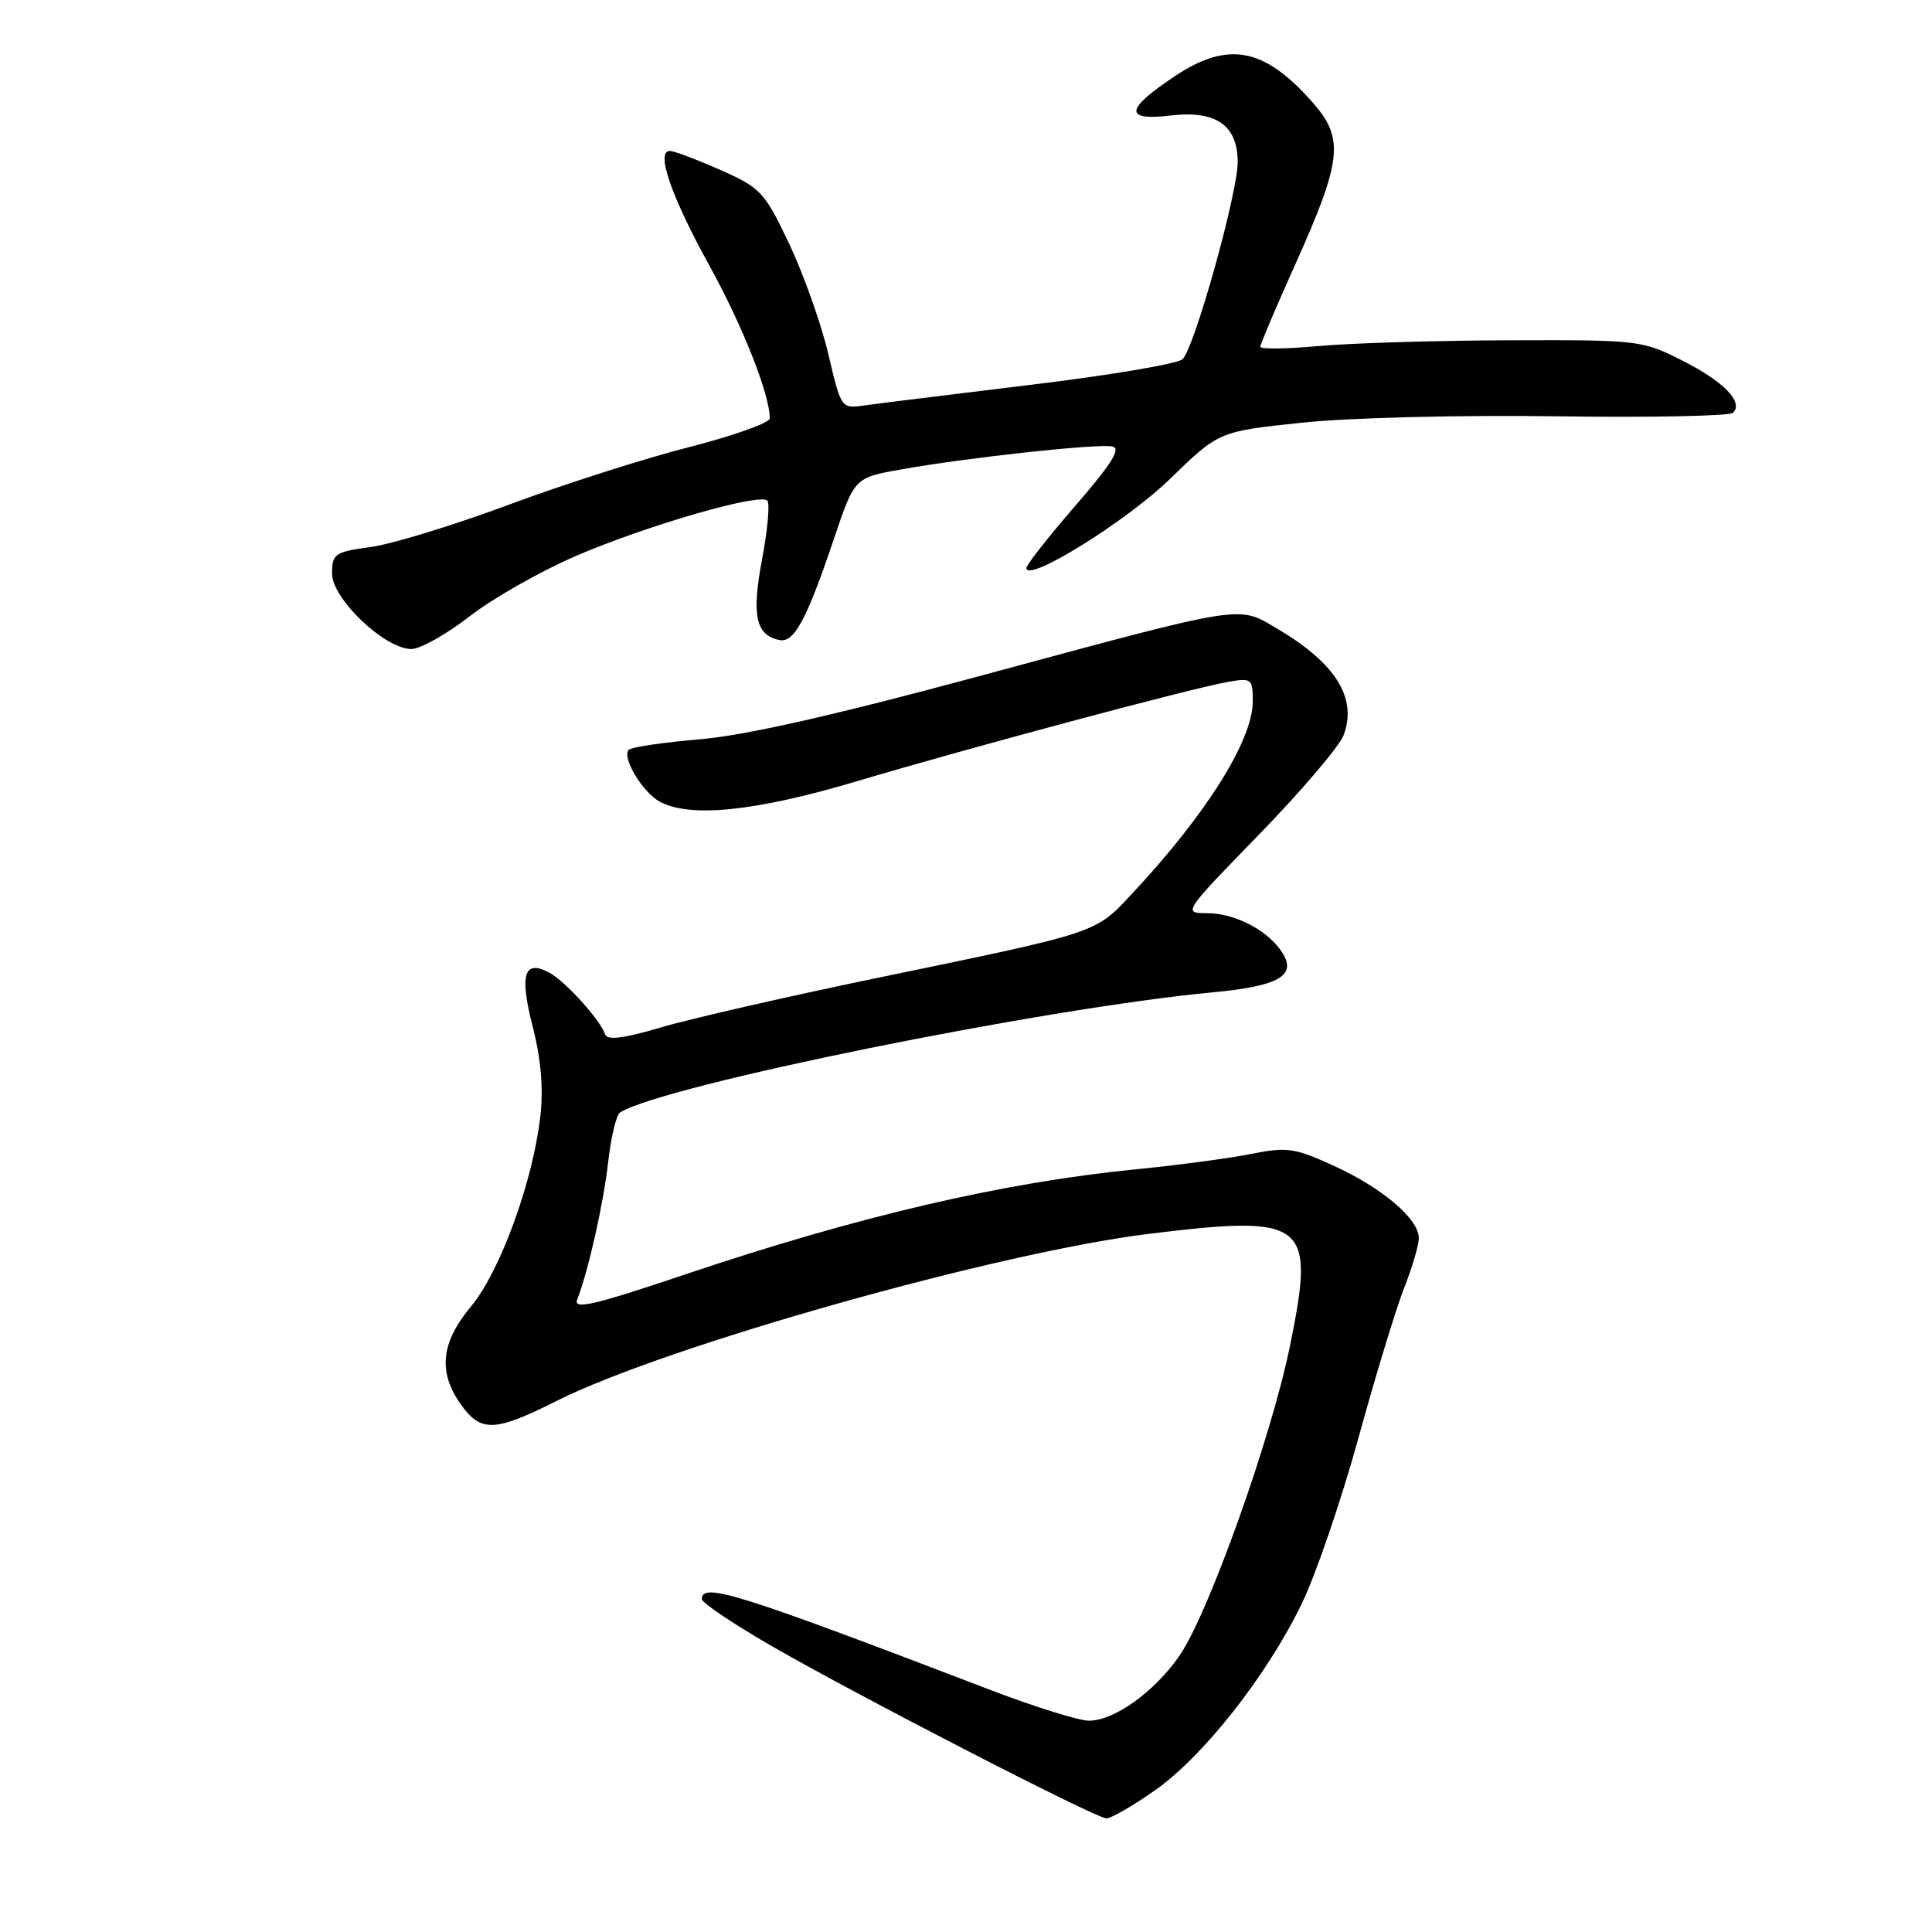 <?xml version="1.0" encoding="UTF-8" standalone="no"?>
<!DOCTYPE svg PUBLIC "-//W3C//DTD SVG 1.1//EN" "http://www.w3.org/Graphics/SVG/1.1/DTD/svg11.dtd" >
<svg xmlns="http://www.w3.org/2000/svg" xmlns:xlink="http://www.w3.org/1999/xlink" version="1.1" viewBox="0 0 256 256">
 <g >
 <path fill="currentColor"
d=" M 153.01 237.25 C 159.45 232.73 167.86 222.05 172.49 212.50 C 174.36 208.65 177.74 198.75 180.01 190.50 C 182.28 182.25 185.01 173.30 186.07 170.62 C 187.13 167.93 188.00 164.98 188.00 164.05 C 188.00 161.52 183.19 157.43 176.75 154.48 C 171.52 152.09 170.54 151.95 165.75 152.91 C 162.86 153.48 156.00 154.40 150.50 154.94 C 132.82 156.69 113.65 161.17 90.66 168.91 C 78.73 172.93 75.95 173.58 76.48 172.21 C 77.97 168.36 79.95 159.56 80.59 153.94 C 80.96 150.65 81.67 147.70 82.17 147.40 C 88.01 143.79 138.28 133.60 160.69 131.49 C 169.40 130.67 171.83 129.30 169.95 126.29 C 168.10 123.33 163.70 121.00 159.94 121.00 C 156.71 121.00 156.77 120.92 166.85 110.56 C 172.43 104.82 177.46 98.91 178.03 97.43 C 179.89 92.52 176.99 87.86 169.23 83.30 C 163.94 80.19 165.40 79.96 129.50 89.66 C 110.55 94.78 98.67 97.46 92.74 97.96 C 87.91 98.37 83.68 98.99 83.32 99.35 C 82.34 100.33 85.14 105.00 87.45 106.24 C 91.49 108.40 100.16 107.50 113.50 103.53 C 128.51 99.06 157.98 91.17 162.75 90.35 C 165.85 89.81 166.00 89.93 166.00 92.94 C 166.00 98.05 159.89 107.82 150.16 118.25 C 145.04 123.74 145.95 123.43 116.24 129.58 C 104.28 132.06 91.37 135.01 87.54 136.15 C 82.64 137.60 80.46 137.87 80.19 137.07 C 79.55 135.15 74.91 130.02 72.78 128.88 C 69.43 127.09 68.81 129.11 70.59 136.04 C 71.69 140.36 72.02 144.22 71.59 147.96 C 70.61 156.58 66.25 168.51 62.42 173.10 C 58.42 177.89 58.01 181.80 61.07 186.10 C 63.72 189.82 65.56 189.75 73.77 185.62 C 88.33 178.32 132.39 165.90 152.39 163.47 C 173.16 160.95 174.29 161.85 170.94 178.29 C 168.44 190.57 160.07 214.00 156.22 219.49 C 152.88 224.25 147.62 228.00 144.29 228.00 C 142.96 228.00 137.06 226.16 131.19 223.91 C 97.79 211.12 93.00 209.61 93.00 211.89 C 93.00 212.38 97.16 215.17 102.25 218.11 C 113.52 224.61 145.09 240.87 146.58 240.94 C 147.17 240.98 150.07 239.31 153.01 237.25 Z  M 62.25 81.65 C 65.33 79.26 71.68 75.66 76.35 73.65 C 85.74 69.61 100.64 65.31 101.67 66.33 C 102.03 66.69 101.72 70.19 100.98 74.10 C 99.57 81.56 100.14 84.19 103.30 84.81 C 105.23 85.19 106.88 82.12 110.50 71.40 C 113.23 63.30 113.23 63.30 119.36 62.21 C 128.10 60.64 145.50 58.75 147.40 59.16 C 148.58 59.41 147.30 61.46 142.50 67.00 C 138.93 71.12 136.01 74.84 136.00 75.26 C 135.99 77.31 149.21 69.12 155.00 63.49 C 161.50 57.17 161.50 57.17 172.50 56.01 C 178.70 55.35 193.40 54.98 206.17 55.16 C 218.65 55.34 229.20 55.13 229.64 54.69 C 231.06 53.28 228.41 50.55 222.90 47.77 C 217.61 45.09 217.13 45.03 200.00 45.09 C 190.38 45.12 179.01 45.46 174.75 45.85 C 170.49 46.24 167.00 46.28 167.00 45.95 C 167.00 45.62 169.07 40.73 171.61 35.08 C 177.83 21.22 178.14 18.37 173.96 13.61 C 167.57 6.33 162.78 5.39 155.77 10.03 C 149.08 14.46 148.87 16.04 155.07 15.31 C 161.12 14.59 164.00 16.58 164.00 21.48 C 164.00 25.60 158.25 46.17 156.69 47.60 C 156.04 48.21 146.95 49.74 136.50 51.00 C 126.05 52.27 116.14 53.49 114.48 53.73 C 111.47 54.16 111.45 54.12 109.75 46.89 C 108.81 42.90 106.48 36.34 104.58 32.32 C 101.29 25.41 100.81 24.89 95.43 22.51 C 92.31 21.13 89.30 20.00 88.75 20.00 C 86.86 20.00 88.94 26.03 93.98 35.16 C 98.41 43.19 102.00 52.27 102.00 55.44 C 102.00 56.03 97.16 57.75 91.25 59.26 C 85.34 60.77 74.60 64.20 67.39 66.89 C 60.18 69.57 51.97 72.09 49.14 72.48 C 44.33 73.14 44.00 73.37 44.00 76.02 C 44.00 79.34 51.00 86.00 54.51 86.00 C 55.69 86.00 59.17 84.04 62.25 81.65 Z "/>
</g>
</svg>